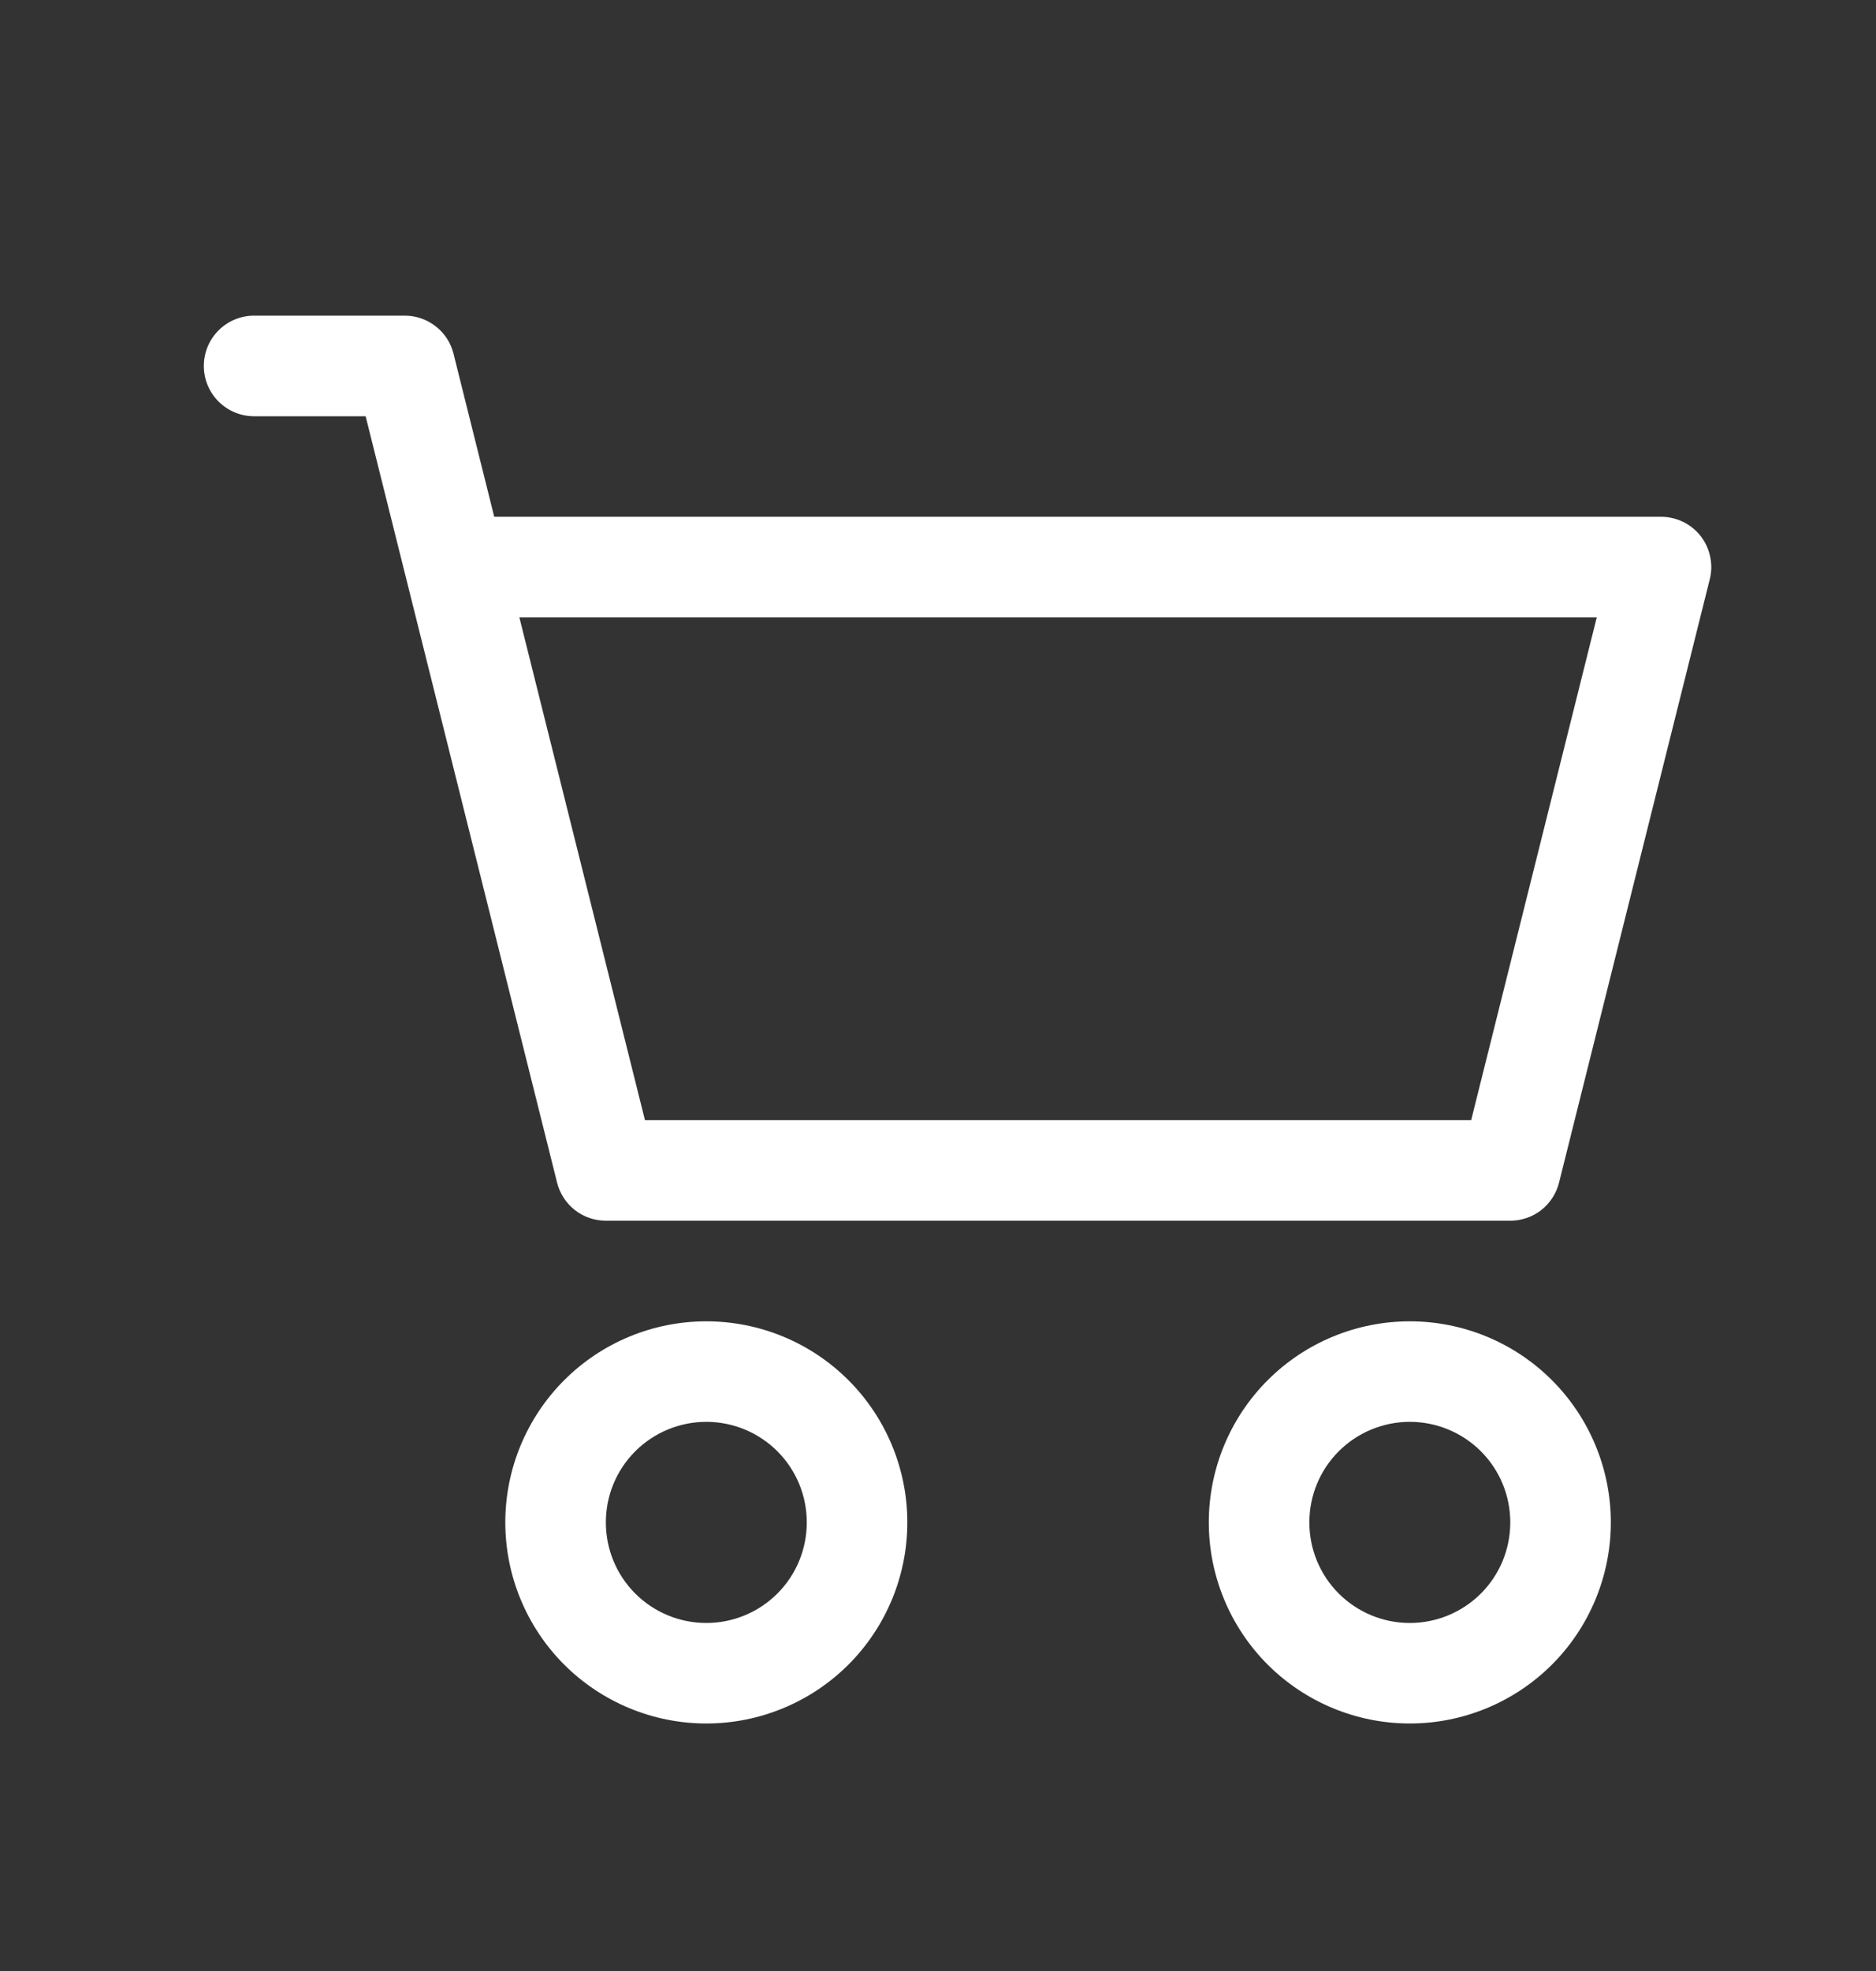 <svg width="20" height="21" viewBox="0 0 20 21" fill="none" xmlns="http://www.w3.org/2000/svg">
<rect x="0" y="0" width="20" height="21" fill="#333333" stroke="none"/>
<path fill-rule="evenodd" clip-rule="evenodd" d="M2.173 3.899C2.173 3.757 2.229 3.621 2.33 3.52C2.43 3.42 2.566 3.363 2.709 3.363H4.316C4.435 3.363 4.551 3.403 4.645 3.477C4.74 3.55 4.806 3.653 4.835 3.769L5.269 5.506H17.709C17.79 5.506 17.87 5.525 17.943 5.56C18.017 5.596 18.081 5.648 18.131 5.712C18.181 5.776 18.215 5.851 18.232 5.931C18.249 6.01 18.248 6.093 18.228 6.171L16.621 12.6C16.592 12.716 16.525 12.819 16.431 12.893C16.337 12.966 16.221 13.006 16.101 13.006H6.459C6.339 13.006 6.223 12.966 6.129 12.893C6.035 12.819 5.968 12.716 5.939 12.6L3.898 4.435H2.709C2.566 4.435 2.43 4.378 2.33 4.278C2.229 4.177 2.173 4.041 2.173 3.899ZM5.537 6.578L6.876 11.935H15.684L17.023 6.578H5.537ZM7.53 15.149C7.246 15.149 6.973 15.262 6.772 15.463C6.571 15.664 6.459 15.936 6.459 16.22C6.459 16.505 6.571 16.777 6.772 16.978C6.973 17.179 7.246 17.292 7.53 17.292C7.814 17.292 8.087 17.179 8.288 16.978C8.489 16.777 8.601 16.505 8.601 16.22C8.601 15.936 8.489 15.664 8.288 15.463C8.087 15.262 7.814 15.149 7.53 15.149ZM5.387 16.22C5.387 15.652 5.613 15.107 6.015 14.705C6.417 14.303 6.962 14.078 7.53 14.078C8.098 14.078 8.643 14.303 9.045 14.705C9.447 15.107 9.673 15.652 9.673 16.22C9.673 16.789 9.447 17.334 9.045 17.736C8.643 18.137 8.098 18.363 7.53 18.363C6.962 18.363 6.417 18.137 6.015 17.736C5.613 17.334 5.387 16.789 5.387 16.22ZM15.03 15.149C14.746 15.149 14.473 15.262 14.272 15.463C14.071 15.664 13.959 15.936 13.959 16.22C13.959 16.505 14.071 16.777 14.272 16.978C14.473 17.179 14.746 17.292 15.03 17.292C15.314 17.292 15.587 17.179 15.788 16.978C15.989 16.777 16.101 16.505 16.101 16.22C16.101 15.936 15.989 15.664 15.788 15.463C15.587 15.262 15.314 15.149 15.03 15.149ZM12.887 16.22C12.887 15.652 13.113 15.107 13.515 14.705C13.917 14.303 14.462 14.078 15.03 14.078C15.598 14.078 16.143 14.303 16.545 14.705C16.947 15.107 17.173 15.652 17.173 16.22C17.173 16.789 16.947 17.334 16.545 17.736C16.143 18.137 15.598 18.363 15.03 18.363C14.462 18.363 13.917 18.137 13.515 17.736C13.113 17.334 12.887 16.789 12.887 16.22Z" fill="white"/>
</svg>
